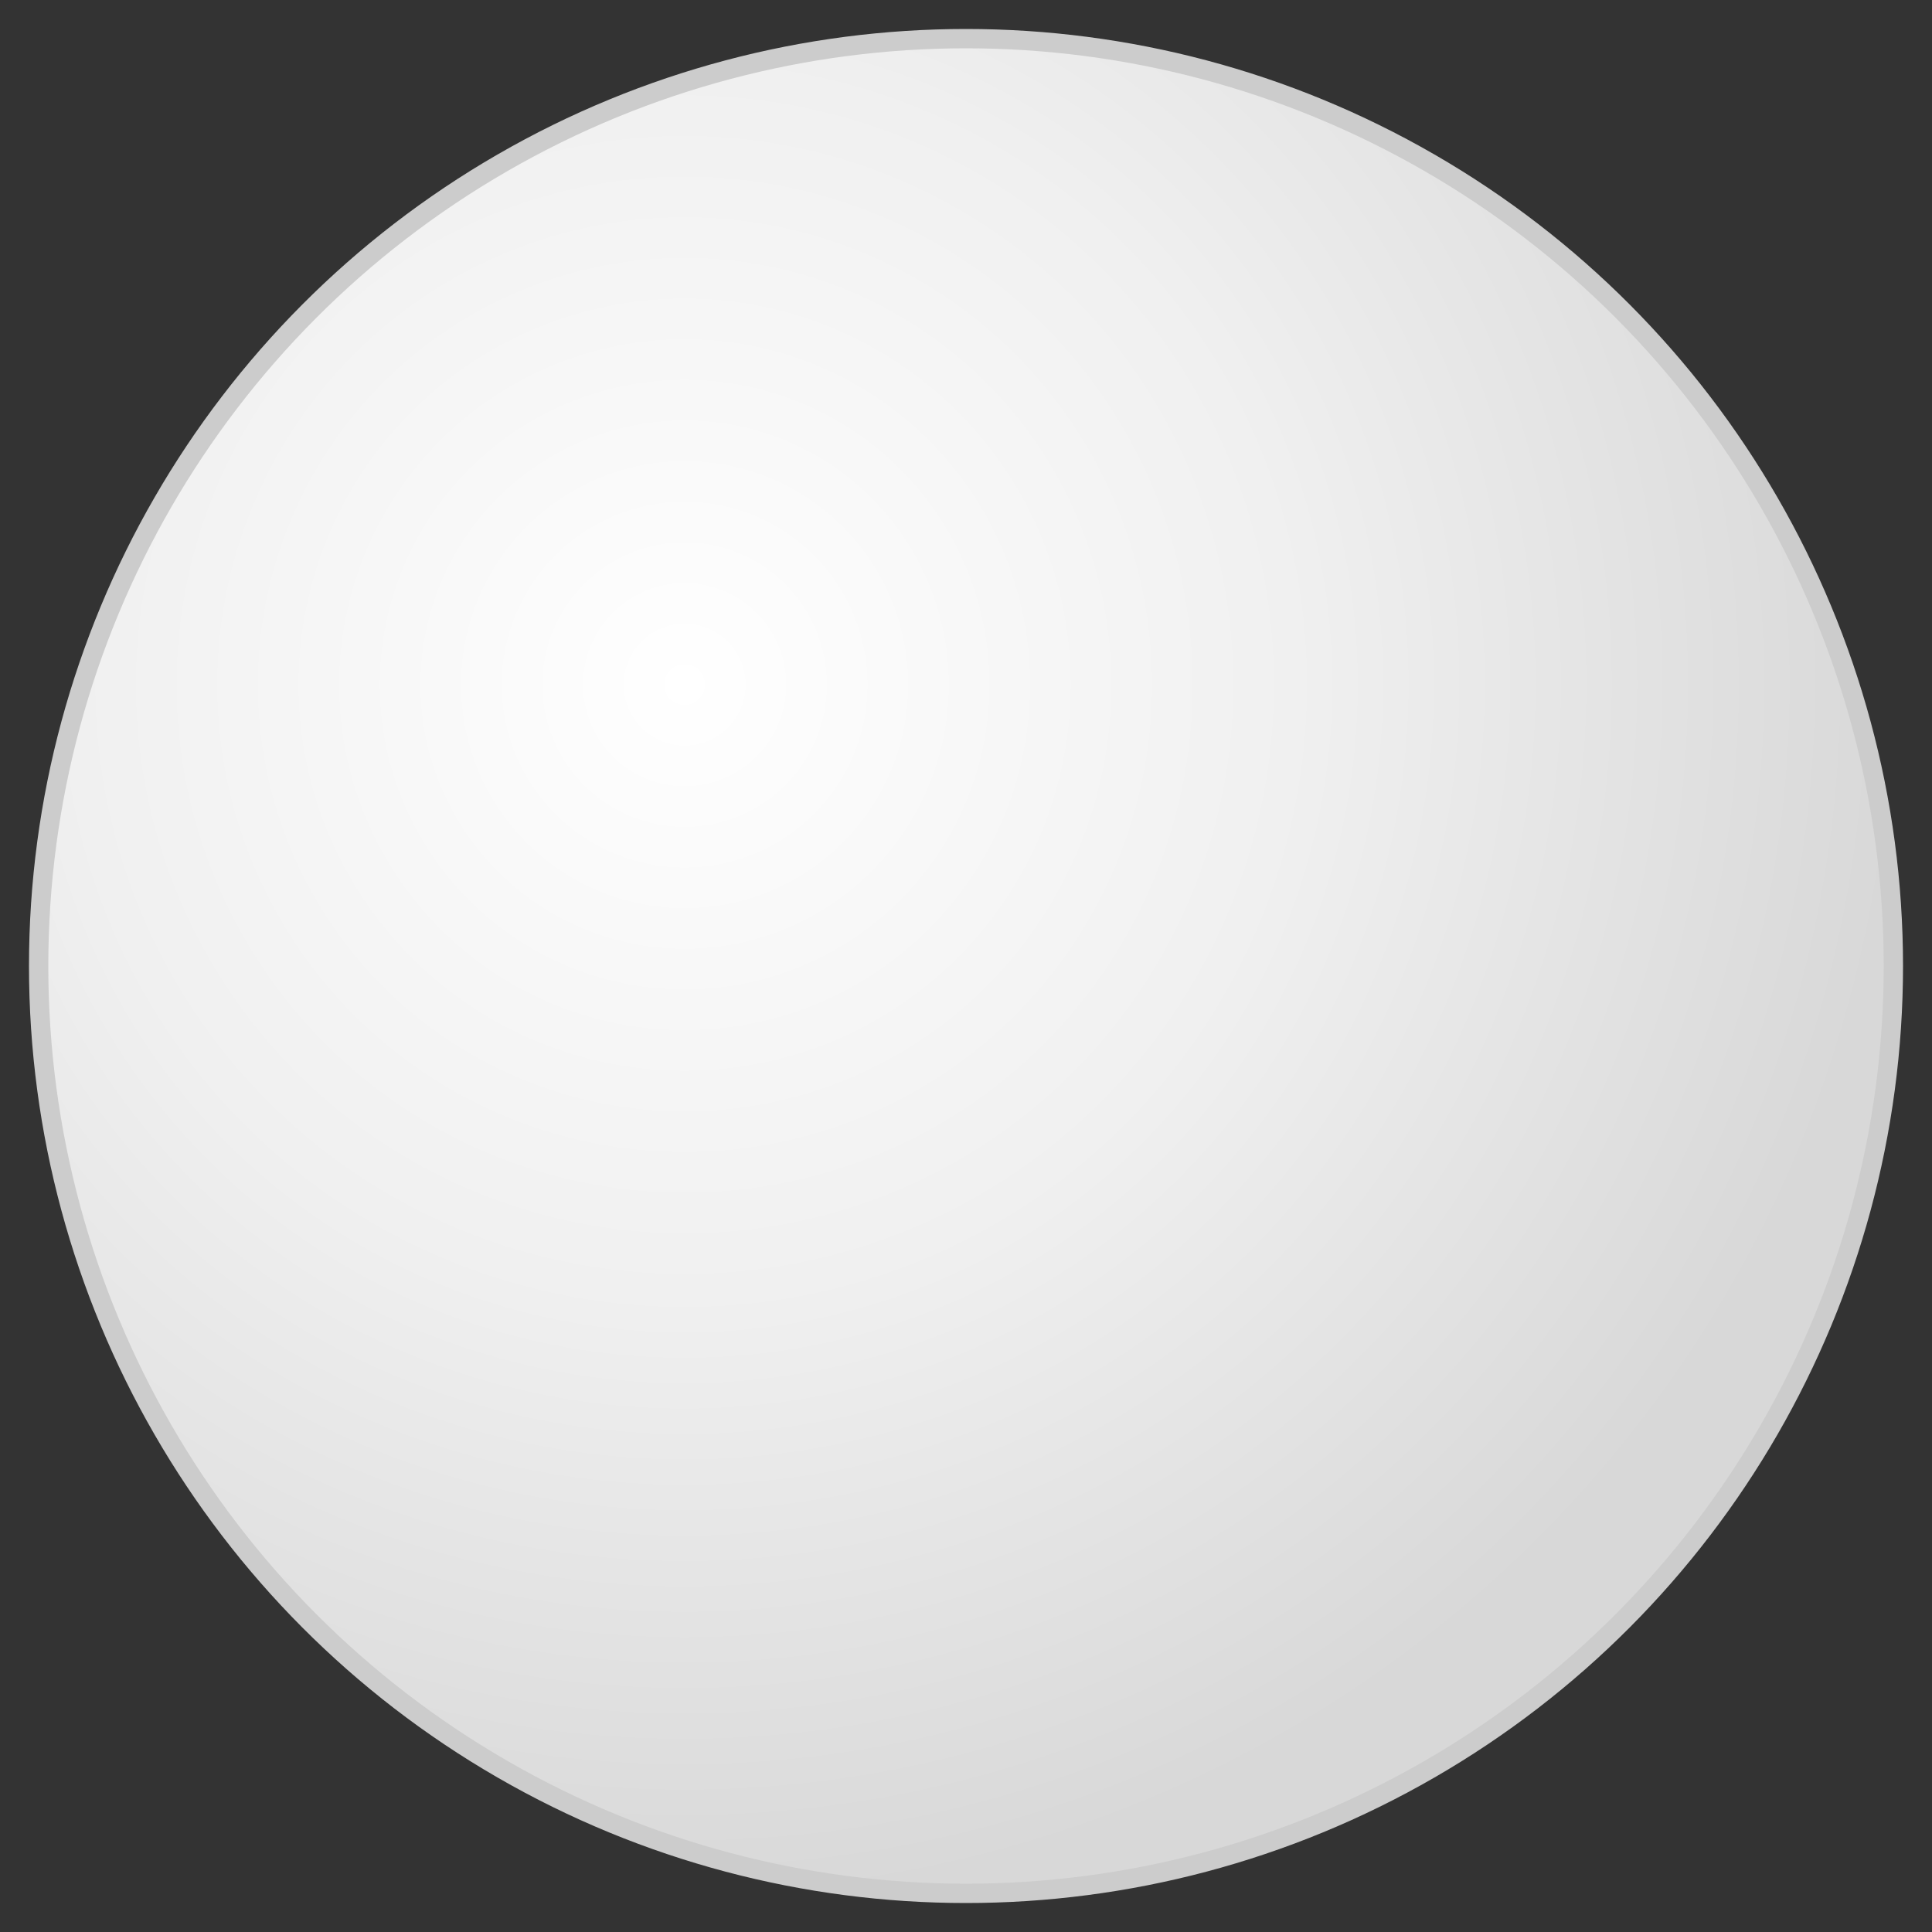 <svg xmlns="http://www.w3.org/2000/svg" width="100" height="100" viewBox="0 0 100 100">
  <rect x="0" y="0" width="100" height="100" fill="#333333" stroke="none"/>
  <defs>
    <radialGradient id="whiteGradient" cx="35%" cy="35%" r="65%">
      <stop offset="0%" stop-color="#ffffff" />
      <stop offset="50%" stop-color="#f0f0f0" />
      <stop offset="100%" stop-color="#d8d8d8" />
    </radialGradient>
  </defs>
  <circle cx="50" cy="50" r="48" fill="url(#whiteGradient)" stroke="#cccccc" stroke-width="1"/>
</svg>